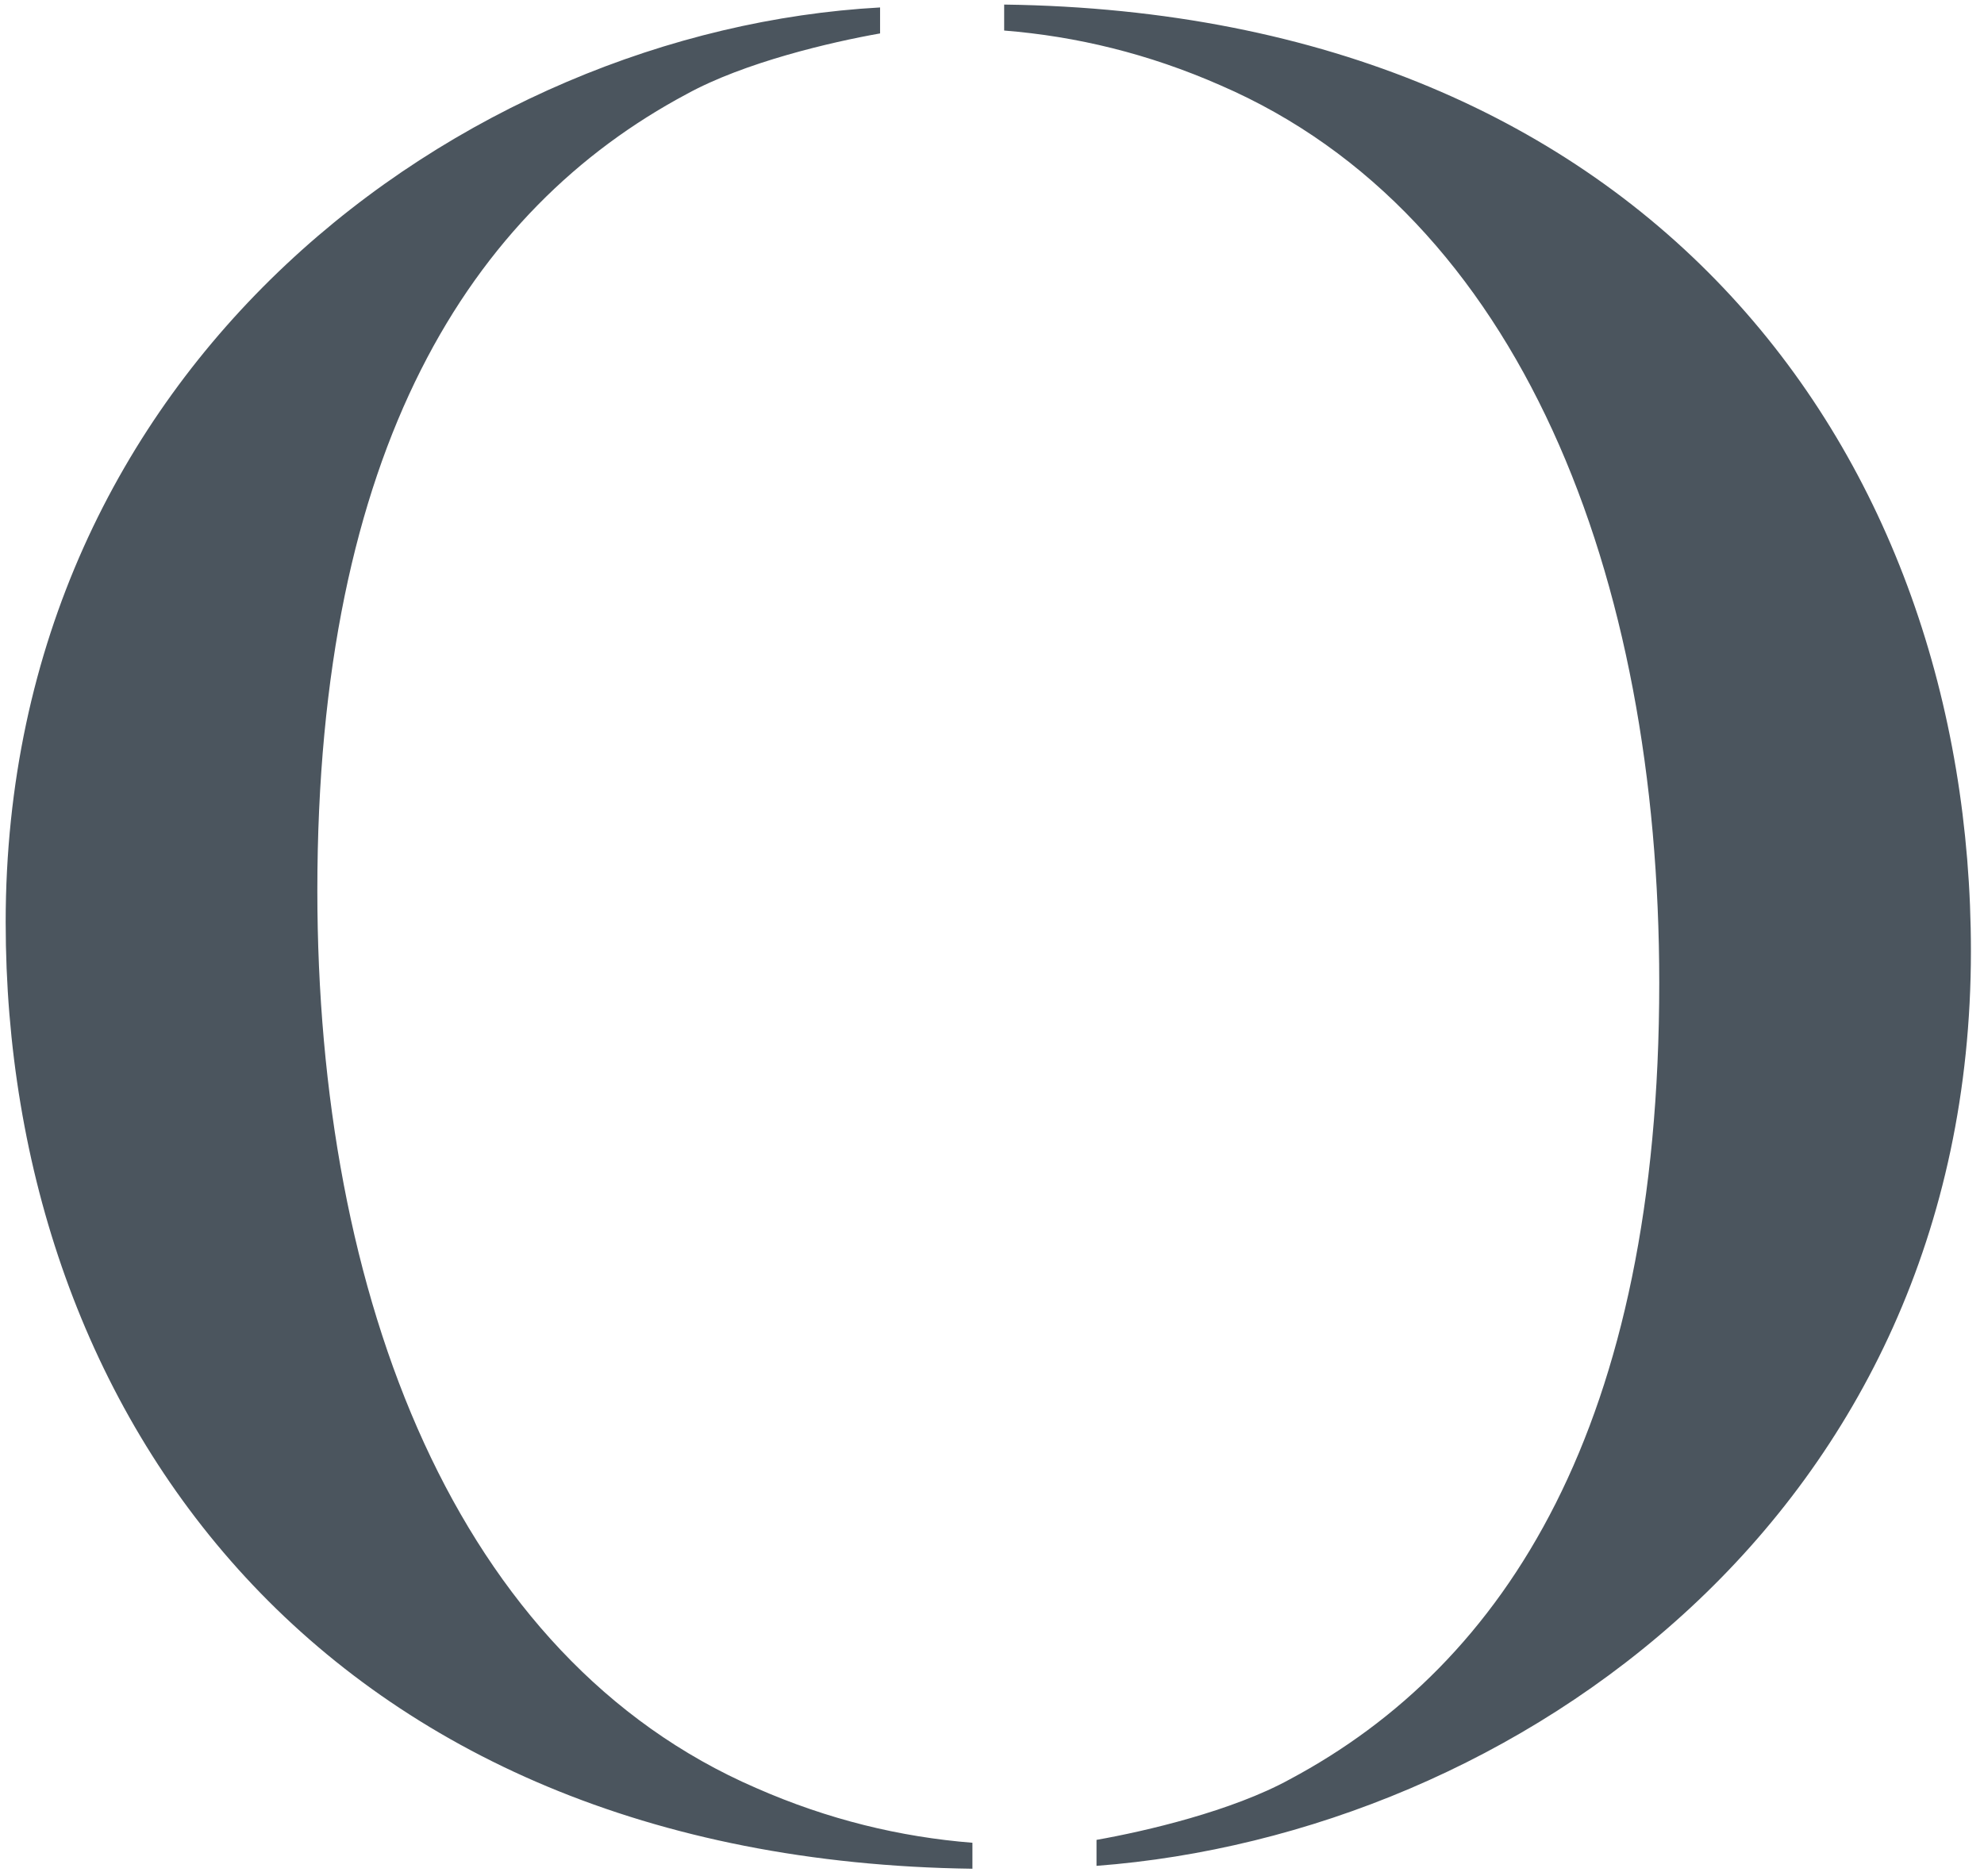 <svg width="330" height="312" viewBox="0 0 330 312" fill="none" xmlns="http://www.w3.org/2000/svg">
<mask id="mask0" mask-type="alpha" maskUnits="userSpaceOnUse" x="0" y="0" width="165" height="312">
<rect width="165" height="312" fill="#C4C4C4"/>
</mask>
<g mask="url(#mask0)">
<path d="M161.744 306.52C149.744 305.56 137.744 302.68 125.744 297.4C75.824 275.8 52.784 215.8 52.784 148.12C52.784 74.68 78.224 34.84 114.224 15.64C123.824 10.36 138.224 7 146.384 5.56V1.24C76.784 5.08 0.944 60.76 0.944 153.4C0.944 235.48 53.744 309.4 161.744 310.84V306.52ZM167.024 5.08C179.024 6.04 191.024 8.92 203.024 14.2C252.944 35.8 275.984 95.8 275.984 163.48C275.984 236.92 250.544 276.76 214.544 295.96C204.944 301.24 190.544 304.6 182.384 306.04V310.36C251.984 305.08 327.824 251.8 327.824 158.2C327.824 76.12 275.024 2.2 167.024 0.76V5.08Z" fill="#4B555E"/>
</g>
<mask id="mask1" mask-type="alpha" maskUnits="userSpaceOnUse" x="165" y="0" width="165" height="312">
<rect x="165" width="165" height="312" fill="#C4C4C4"/>
</mask>
<g mask="url(#mask1)">
<path d="M161.744 306.52C149.744 305.56 137.744 302.68 125.744 297.4C75.824 275.8 52.784 215.8 52.784 148.12C52.784 74.68 78.224 34.84 114.224 15.64C123.824 10.36 138.224 7 146.384 5.56V1.24C76.784 5.08 0.944 60.76 0.944 153.4C0.944 235.48 53.744 309.4 161.744 310.84V306.52ZM167.024 5.08C179.024 6.04 191.024 8.92 203.024 14.2C252.944 35.8 275.984 95.8 275.984 163.48C275.984 236.92 250.544 276.76 214.544 295.96C204.944 301.24 190.544 304.6 182.384 306.04V310.36C251.984 305.08 327.824 251.8 327.824 158.2C327.824 76.12 275.024 2.2 167.024 0.76V5.08Z" fill="#4B555E"/>
</g>
</svg>
